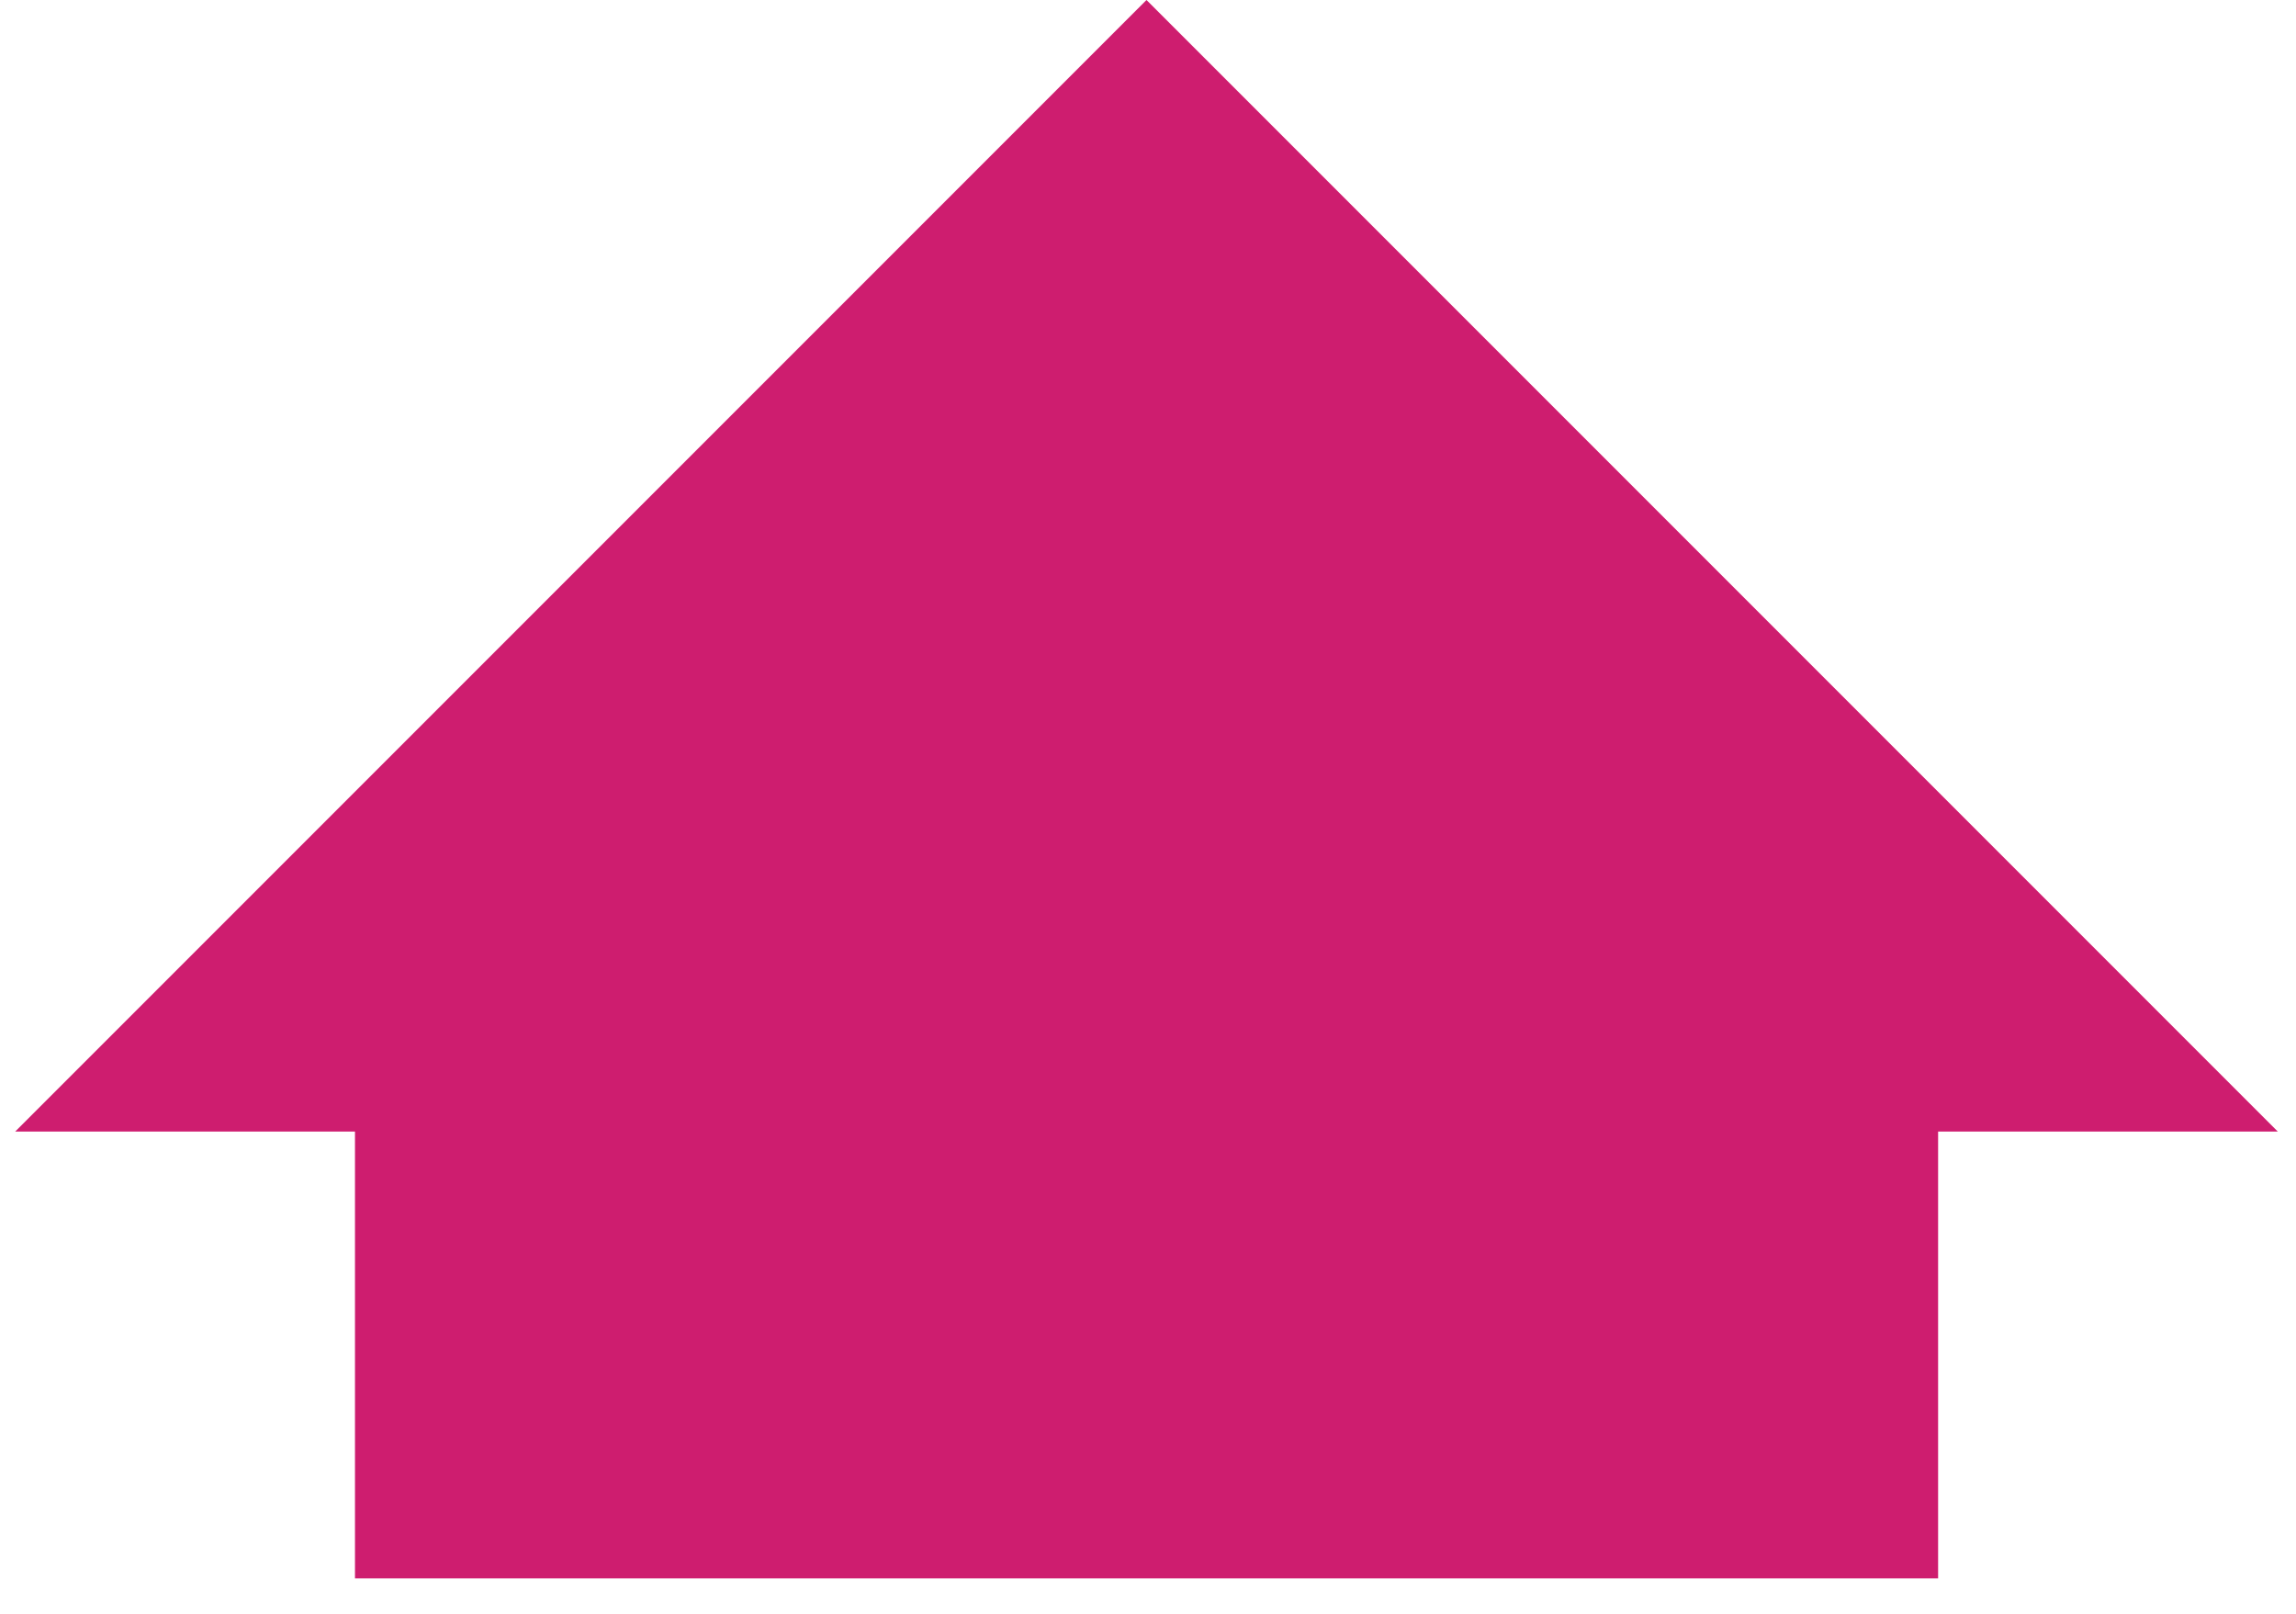 <?xml version="1.0" encoding="utf-8"?>
<!-- Generator: Adobe Illustrator 15.0.0, SVG Export Plug-In  -->
<!DOCTYPE svg PUBLIC "-//W3C//DTD SVG 1.1//EN" "http://www.w3.org/Graphics/SVG/1.1/DTD/svg11.dtd">
<svg version="1.1"
	 xmlns="http://www.w3.org/2000/svg" xmlns:xlink="http://www.w3.org/1999/xlink" xmlns:a="http://ns.adobe.com/AdobeSVGViewerExtensions/3.0/"
	 x="0px" y="0px" width="74px" height="52px" viewBox="-0.49 0 74 52" overflow="visible" enable-background="new -0.49 0 74 52"
	 xml:space="preserve">
<defs>
</defs>
<polygon fill="#CE1D6F" points="0,36.461 36.461,0 72.922,36.461 61.975,36.461 61.975,50.861 10.951,50.861 10.951,36.461 "/>
<polygon display="none" fill="#FFFFFF" points="0,36.461 36.461,0 72.922,36.461 61.975,36.461 61.975,50.861 10.951,50.861 
	10.951,36.461 "/>
</svg>
